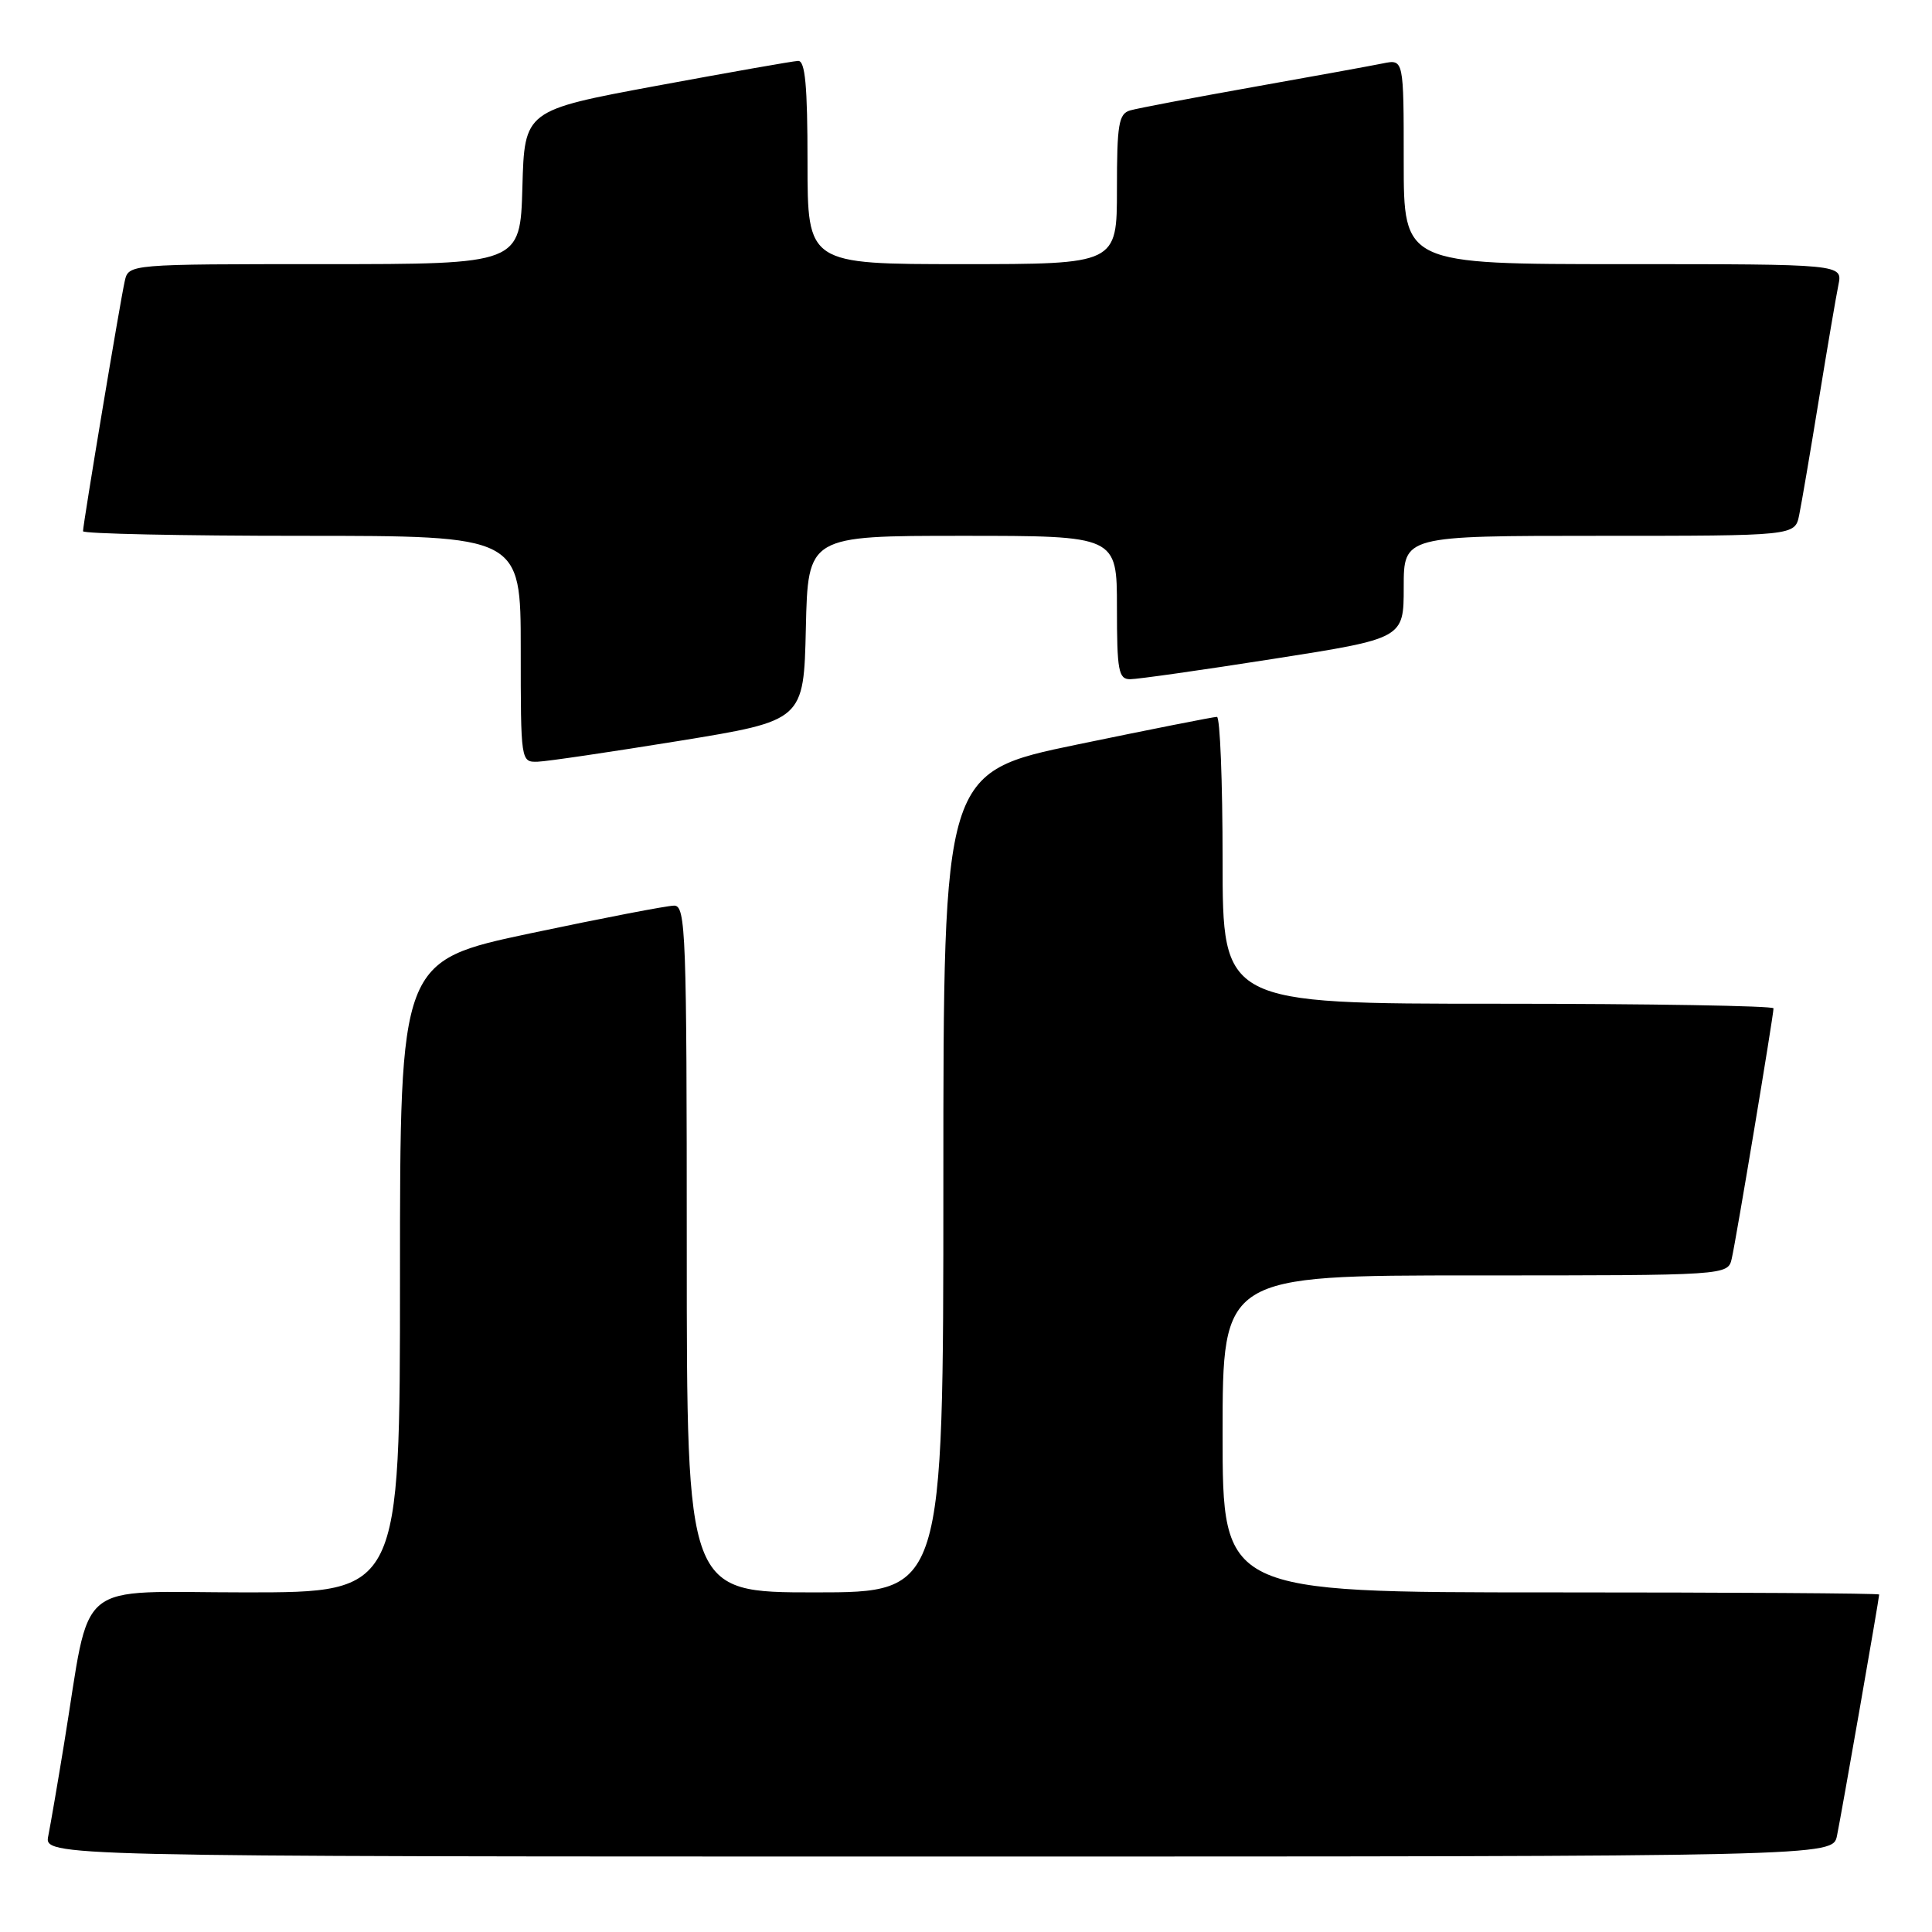 <?xml version="1.0" encoding="UTF-8" standalone="no"?>
<!DOCTYPE svg PUBLIC "-//W3C//DTD SVG 1.1//EN" "http://www.w3.org/Graphics/SVG/1.1/DTD/svg11.dtd" >
<svg xmlns="http://www.w3.org/2000/svg" xmlns:xlink="http://www.w3.org/1999/xlink" version="1.1" viewBox="0 0 256 256">
 <g >
 <path fill="currentColor"
d=" M 243.41 243.25 C 243.98 240.51 249.00 211.80 249.00 211.28 C 249.00 211.12 229.43 211.00 205.50 211.00 C 162.00 211.00 162.00 211.00 162.00 190.00 C 162.00 169.00 162.00 169.00 195.48 169.00 C 228.96 169.00 228.96 169.00 229.47 166.75 C 230.06 164.17 235.00 134.54 235.00 133.61 C 235.00 133.28 218.57 133.00 198.50 133.00 C 162.00 133.00 162.00 133.00 162.00 114.00 C 162.00 103.55 161.66 94.99 161.25 94.99 C 160.84 94.98 152.51 96.63 142.75 98.65 C 125.00 102.33 125.00 102.33 125.00 156.66 C 125.00 211.00 125.00 211.00 108.00 211.00 C 91.00 211.00 91.00 211.00 91.00 165.50 C 91.00 123.62 90.87 120.00 89.33 120.00 C 88.40 120.00 79.85 121.65 70.33 123.66 C 53.00 127.33 53.00 127.33 53.00 169.16 C 53.00 211.00 53.00 211.00 32.57 211.00 C 9.46 211.00 12.14 208.77 8.50 231.00 C 7.65 236.22 6.70 241.74 6.40 243.25 C 5.84 246.00 5.84 246.00 124.34 246.00 C 242.84 246.00 242.84 246.00 243.41 243.25 Z  M 90.00 98.17 C 106.50 95.48 106.50 95.48 106.78 83.24 C 107.06 71.00 107.06 71.00 127.53 71.00 C 148.00 71.00 148.00 71.00 148.00 80.50 C 148.00 88.88 148.21 90.00 149.75 90.00 C 150.71 90.00 159.26 88.79 168.75 87.30 C 186.00 84.60 186.00 84.60 186.00 77.80 C 186.00 71.00 186.00 71.00 211.92 71.00 C 237.84 71.00 237.84 71.00 238.40 68.25 C 238.71 66.74 239.88 59.88 241.00 53.00 C 242.12 46.12 243.29 39.26 243.60 37.75 C 244.16 35.00 244.16 35.00 215.08 35.00 C 186.00 35.00 186.00 35.00 186.00 21.42 C 186.00 7.84 186.00 7.84 183.25 8.40 C 181.74 8.71 173.97 10.12 166.00 11.54 C 158.03 12.96 150.71 14.35 149.75 14.63 C 148.23 15.07 148.00 16.47 148.00 25.07 C 148.00 35.00 148.00 35.00 127.50 35.00 C 107.00 35.00 107.00 35.00 107.00 21.50 C 107.00 11.33 106.69 8.02 105.75 8.07 C 105.06 8.10 96.62 9.59 87.00 11.37 C 69.50 14.62 69.50 14.62 69.22 24.81 C 68.93 35.00 68.93 35.00 42.98 35.00 C 17.04 35.00 17.04 35.00 16.53 37.25 C 15.94 39.83 11.00 69.46 11.00 70.39 C 11.00 70.72 24.05 71.00 40.00 71.00 C 69.00 71.00 69.00 71.00 69.00 86.00 C 69.00 100.91 69.01 101.00 71.25 100.93 C 72.49 100.89 80.92 99.64 90.00 98.17 Z "/>
</g>
</svg>